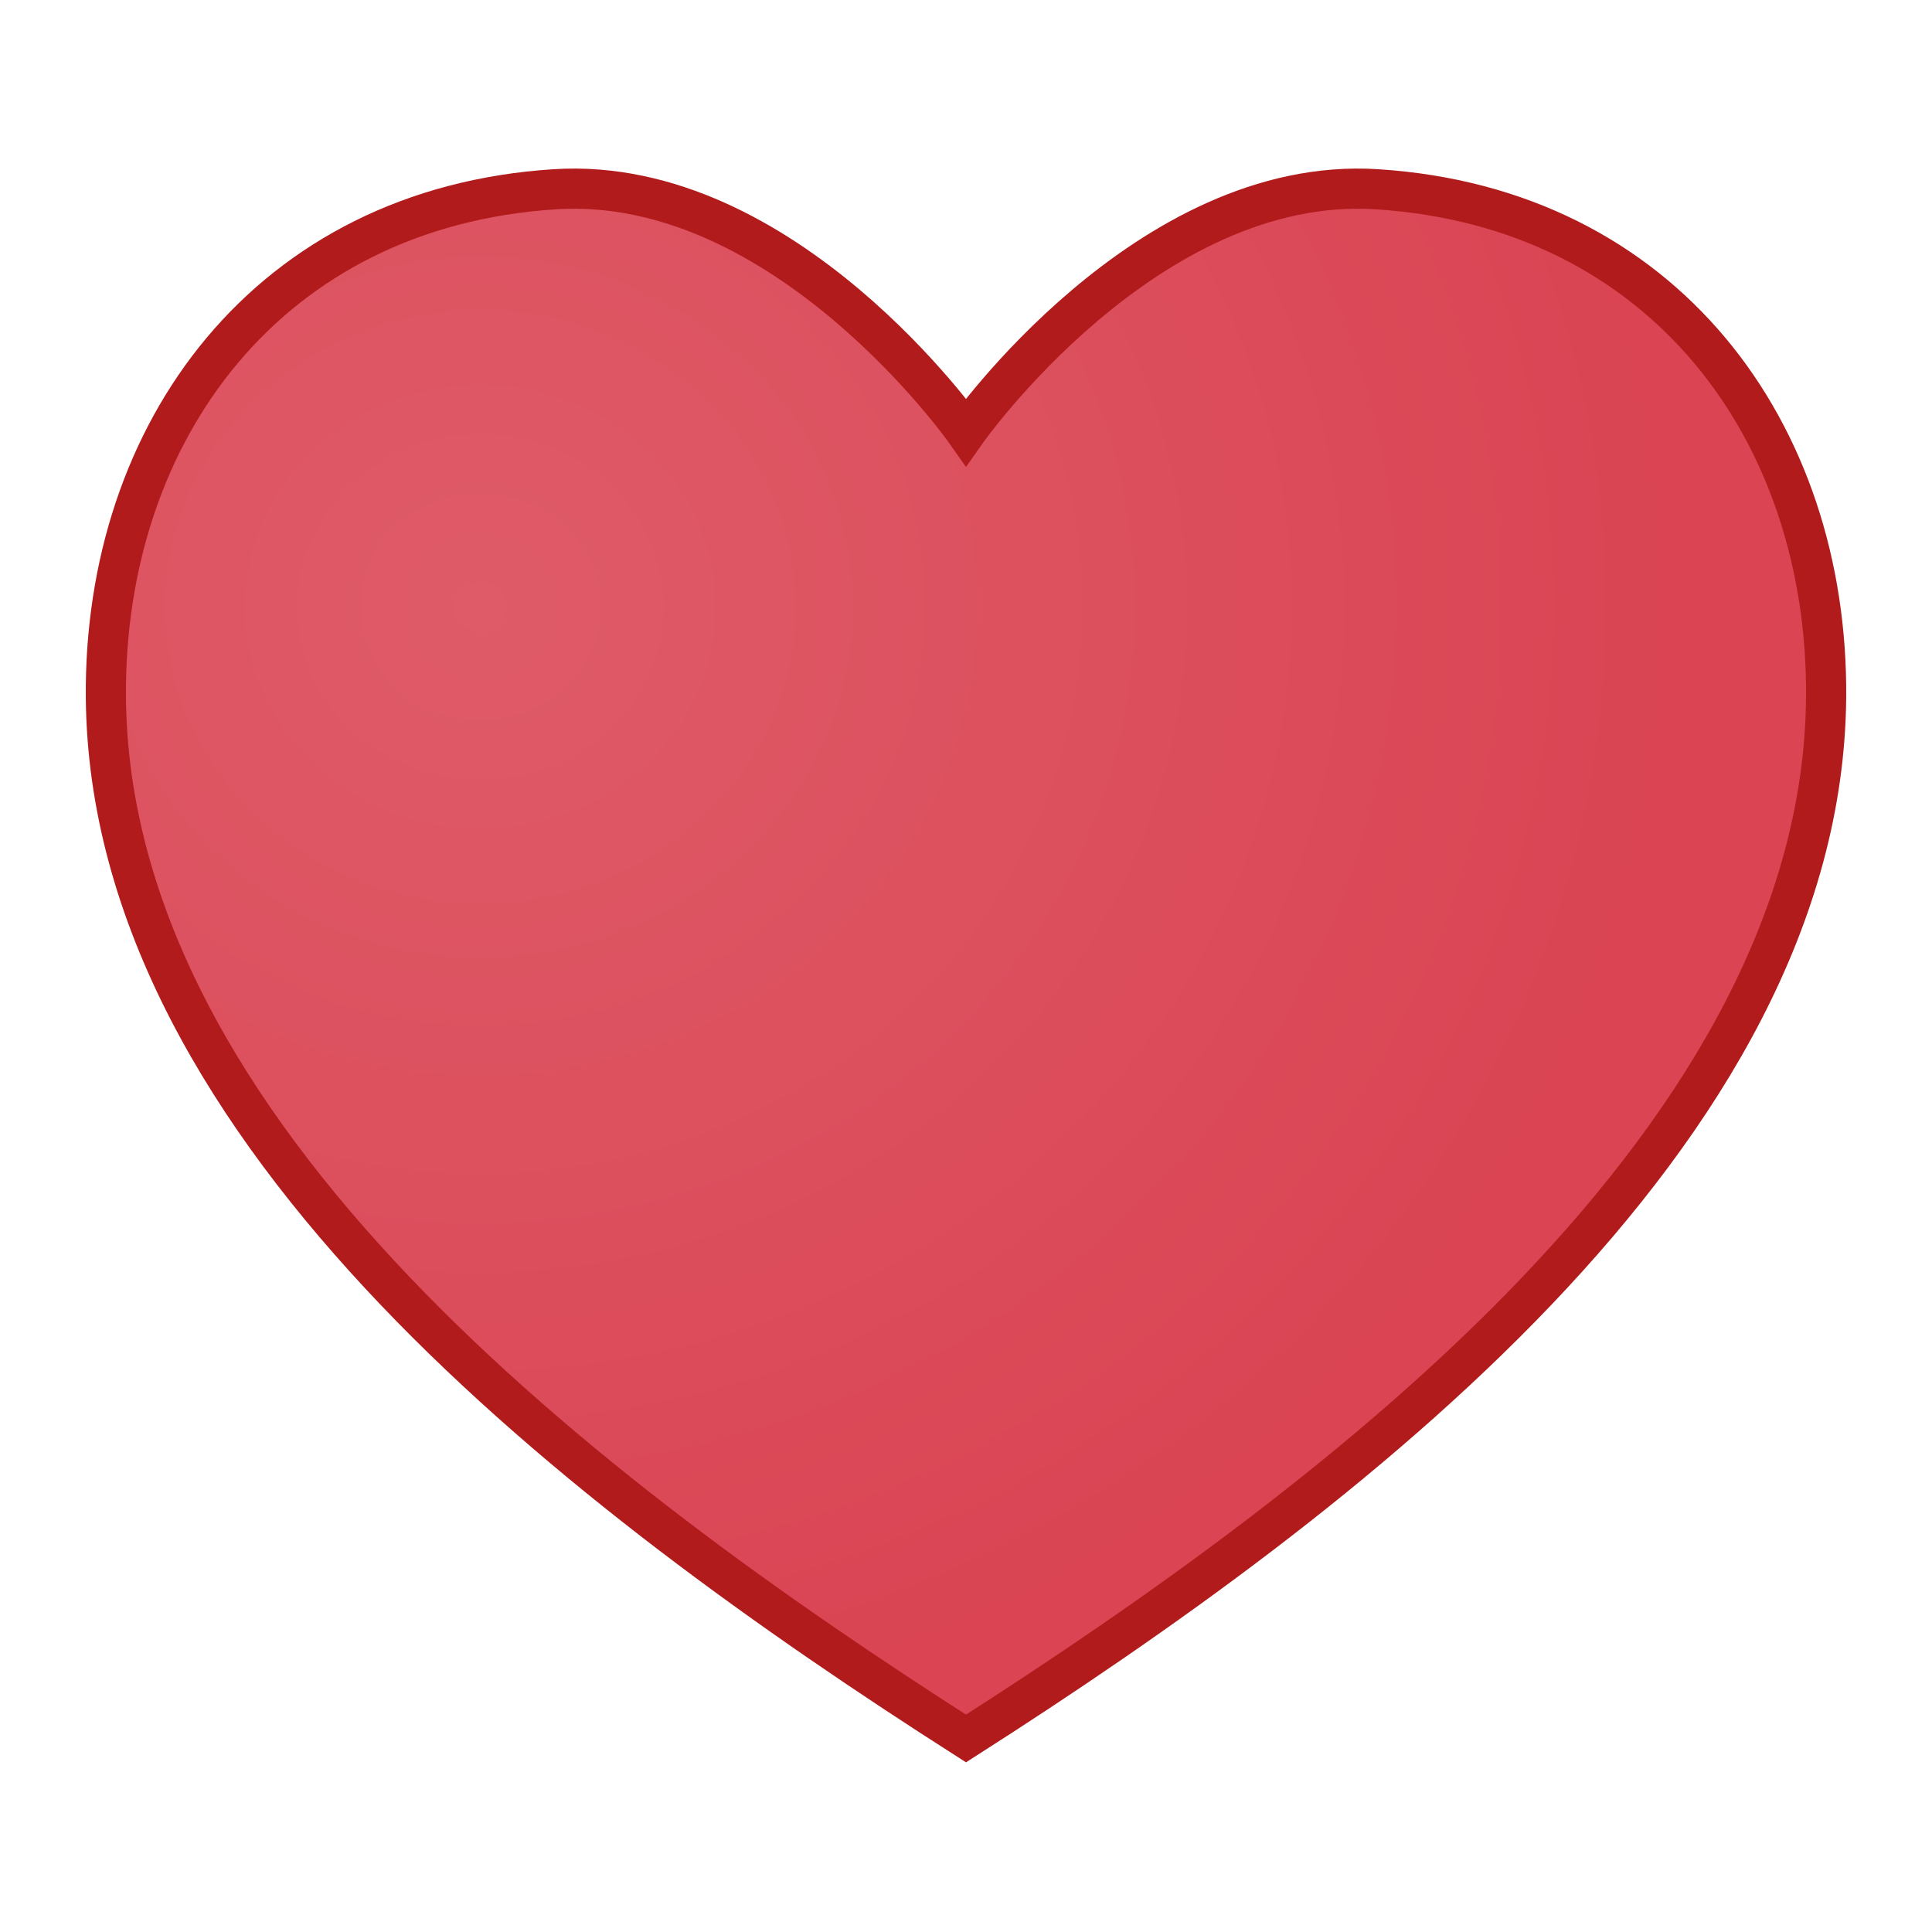 <svg xmlns:dc="http://purl.org/dc/elements/1.1/" xmlns:cc="http://creativecommons.org/ns#" xmlns:rdf="http://www.w3.org/1999/02/22-rdf-syntax-ns#" xmlns="http://www.w3.org/2000/svg" xmlns:xlink="http://www.w3.org/1999/xlink" id="svg8" version="1.1" viewBox="0 0 6.35 6.35" height="24" width="24"><defs id="defs2"><radialGradient gradientUnits="userSpaceOnUse" gradientTransform="matrix(1.716 -.022 .021 1.621 -8.282 -182.52)" r="2.306" fy="293.162" fx="2.158" cy="293.162" cx="2.158" id="radialGradient873" xlink:href="#linearGradient869"/><linearGradient id="linearGradient869"><stop id="stop865" offset="0" style="stop-color:#df5b68;stop-opacity:1"/><stop id="stop867" offset="1" style="stop-color:#da4453;stop-opacity:1"/></linearGradient></defs><g transform="translate(0 -290.65)" id="layer1"><path style="opacity:1;fill:url(#radialGradient873);fill-opacity:1;stroke:#b21b1b;stroke-width:.132;stroke-linecap:butt;stroke-linejoin:miter;stroke-miterlimit:4;stroke-dasharray:none;stroke-opacity:1" d="M.348 292.942c-.007-.873.534-1.61 1.476-1.67.757-.048 1.351.798 1.351.798s.594-.846 1.35-.798c.943.06 1.484.797 1.477 1.67-.012 1.435-1.577 2.623-2.827 3.422-1.25-.799-2.815-1.987-2.827-3.422z" id="path836"/></g></svg>